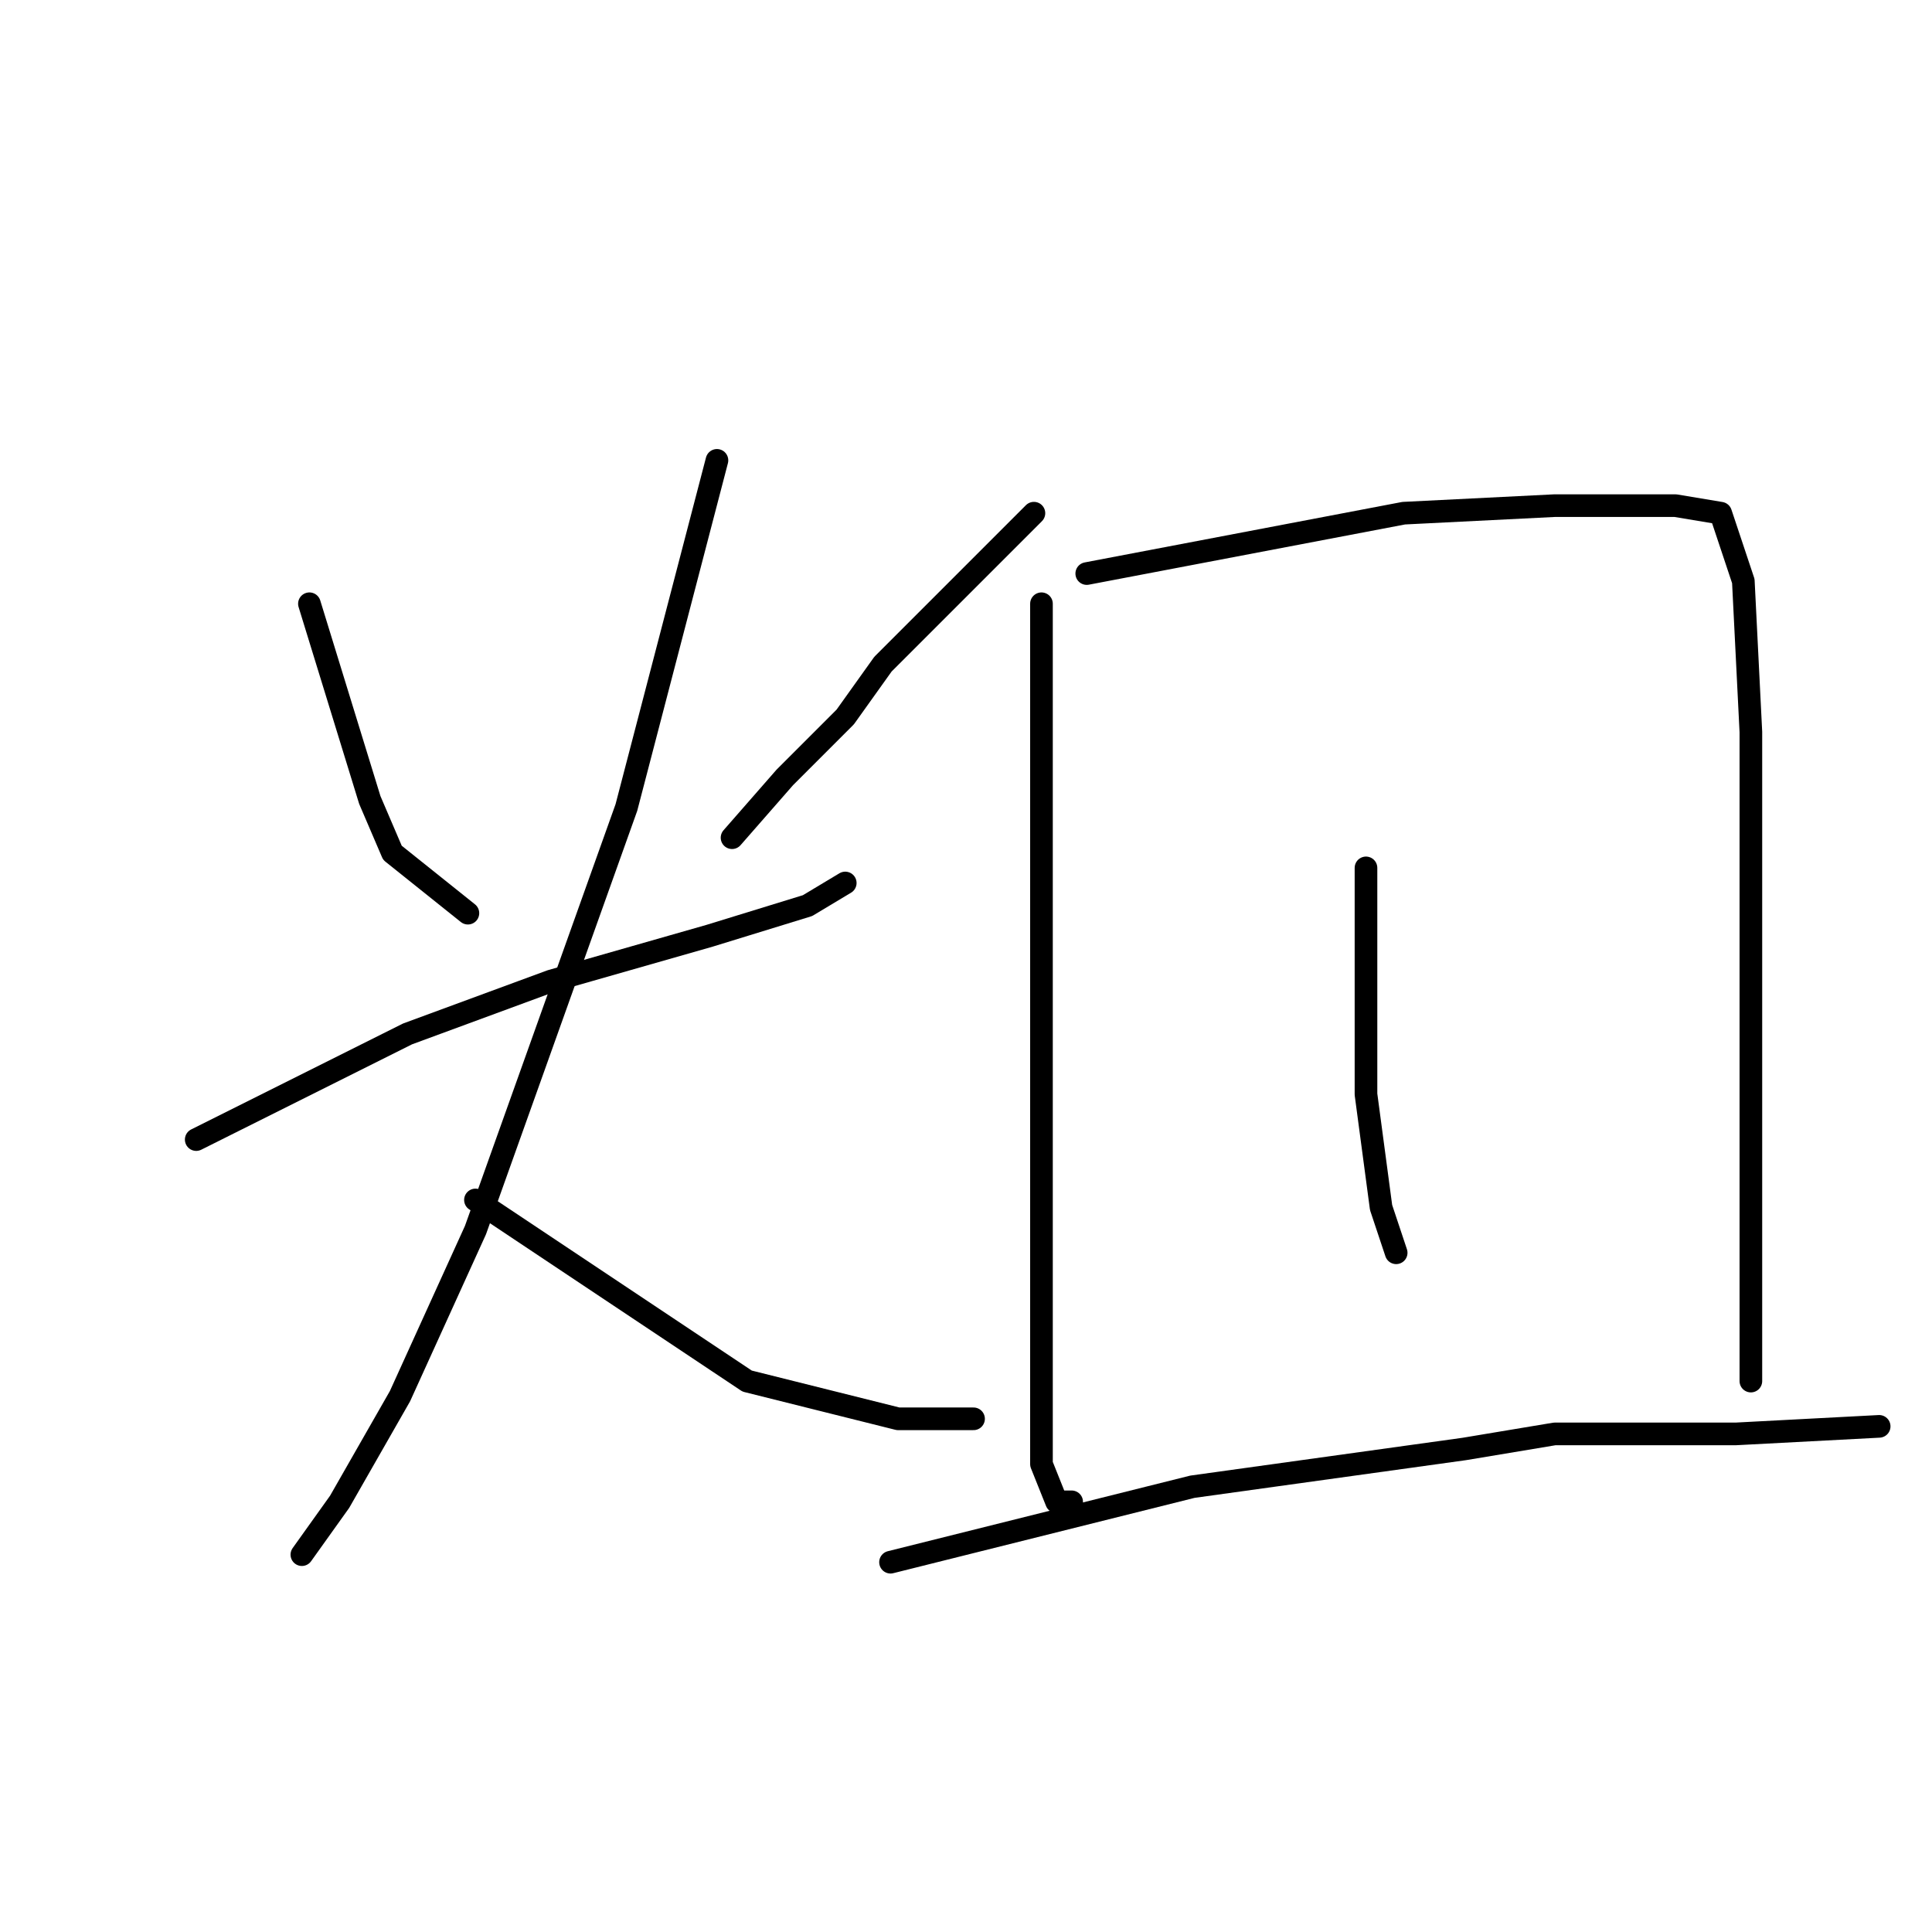 <?xml version="1.0" standalone="no"?>
    <svg width="256" height="256" xmlns="http://www.w3.org/2000/svg" version="1.1">
    <polyline stroke="black" stroke-width="3" stroke-linecap="round" fill="transparent" stroke-linejoin="round" points="41 80 45 93 49 106 52 113 62 121 62 121 " />
        <polyline stroke="black" stroke-width="3" stroke-linecap="round" fill="transparent" stroke-linejoin="round" points="137 68 127 78 117 88 112 95 104 103 97 111 97 111 " />
        <polyline stroke="black" stroke-width="3" stroke-linecap="round" fill="transparent" stroke-linejoin="round" points="26 151 40 144 54 137 73 130 94 124 107 120 112 117 112 117 " />
        <polyline stroke="black" stroke-width="3" stroke-linecap="round" fill="transparent" stroke-linejoin="round" points="95 61 89 84 83 107 73 135 63 163 53 185 45 199 40 206 40 206 " />
        <polyline stroke="black" stroke-width="3" stroke-linecap="round" fill="transparent" stroke-linejoin="round" points="63 159 81 171 99 183 119 188 129 188 129 188 " />
        <polyline stroke="black" stroke-width="3" stroke-linecap="round" fill="transparent" stroke-linejoin="round" points="138 80 138 104 138 128 138 157 138 180 138 194 140 199 142 199 142 199 " />
        <polyline stroke="black" stroke-width="3" stroke-linecap="round" fill="transparent" stroke-linejoin="round" points="144 76 165 72 186 68 206 67 222 67 228 68 231 77 232 97 232 126 232 147 232 162 232 175 232 182 232 183 232 183 " />
        <polyline stroke="black" stroke-width="3" stroke-linecap="round" fill="transparent" stroke-linejoin="round" points="181 115 181 130 181 145 183 160 185 166 185 166 " />
        <polyline stroke="black" stroke-width="3" stroke-linecap="round" fill="transparent" stroke-linejoin="round" points="118 207 138 202 158 197 194 192 206 190 230 190 249 189 249 189 " />
        </svg>